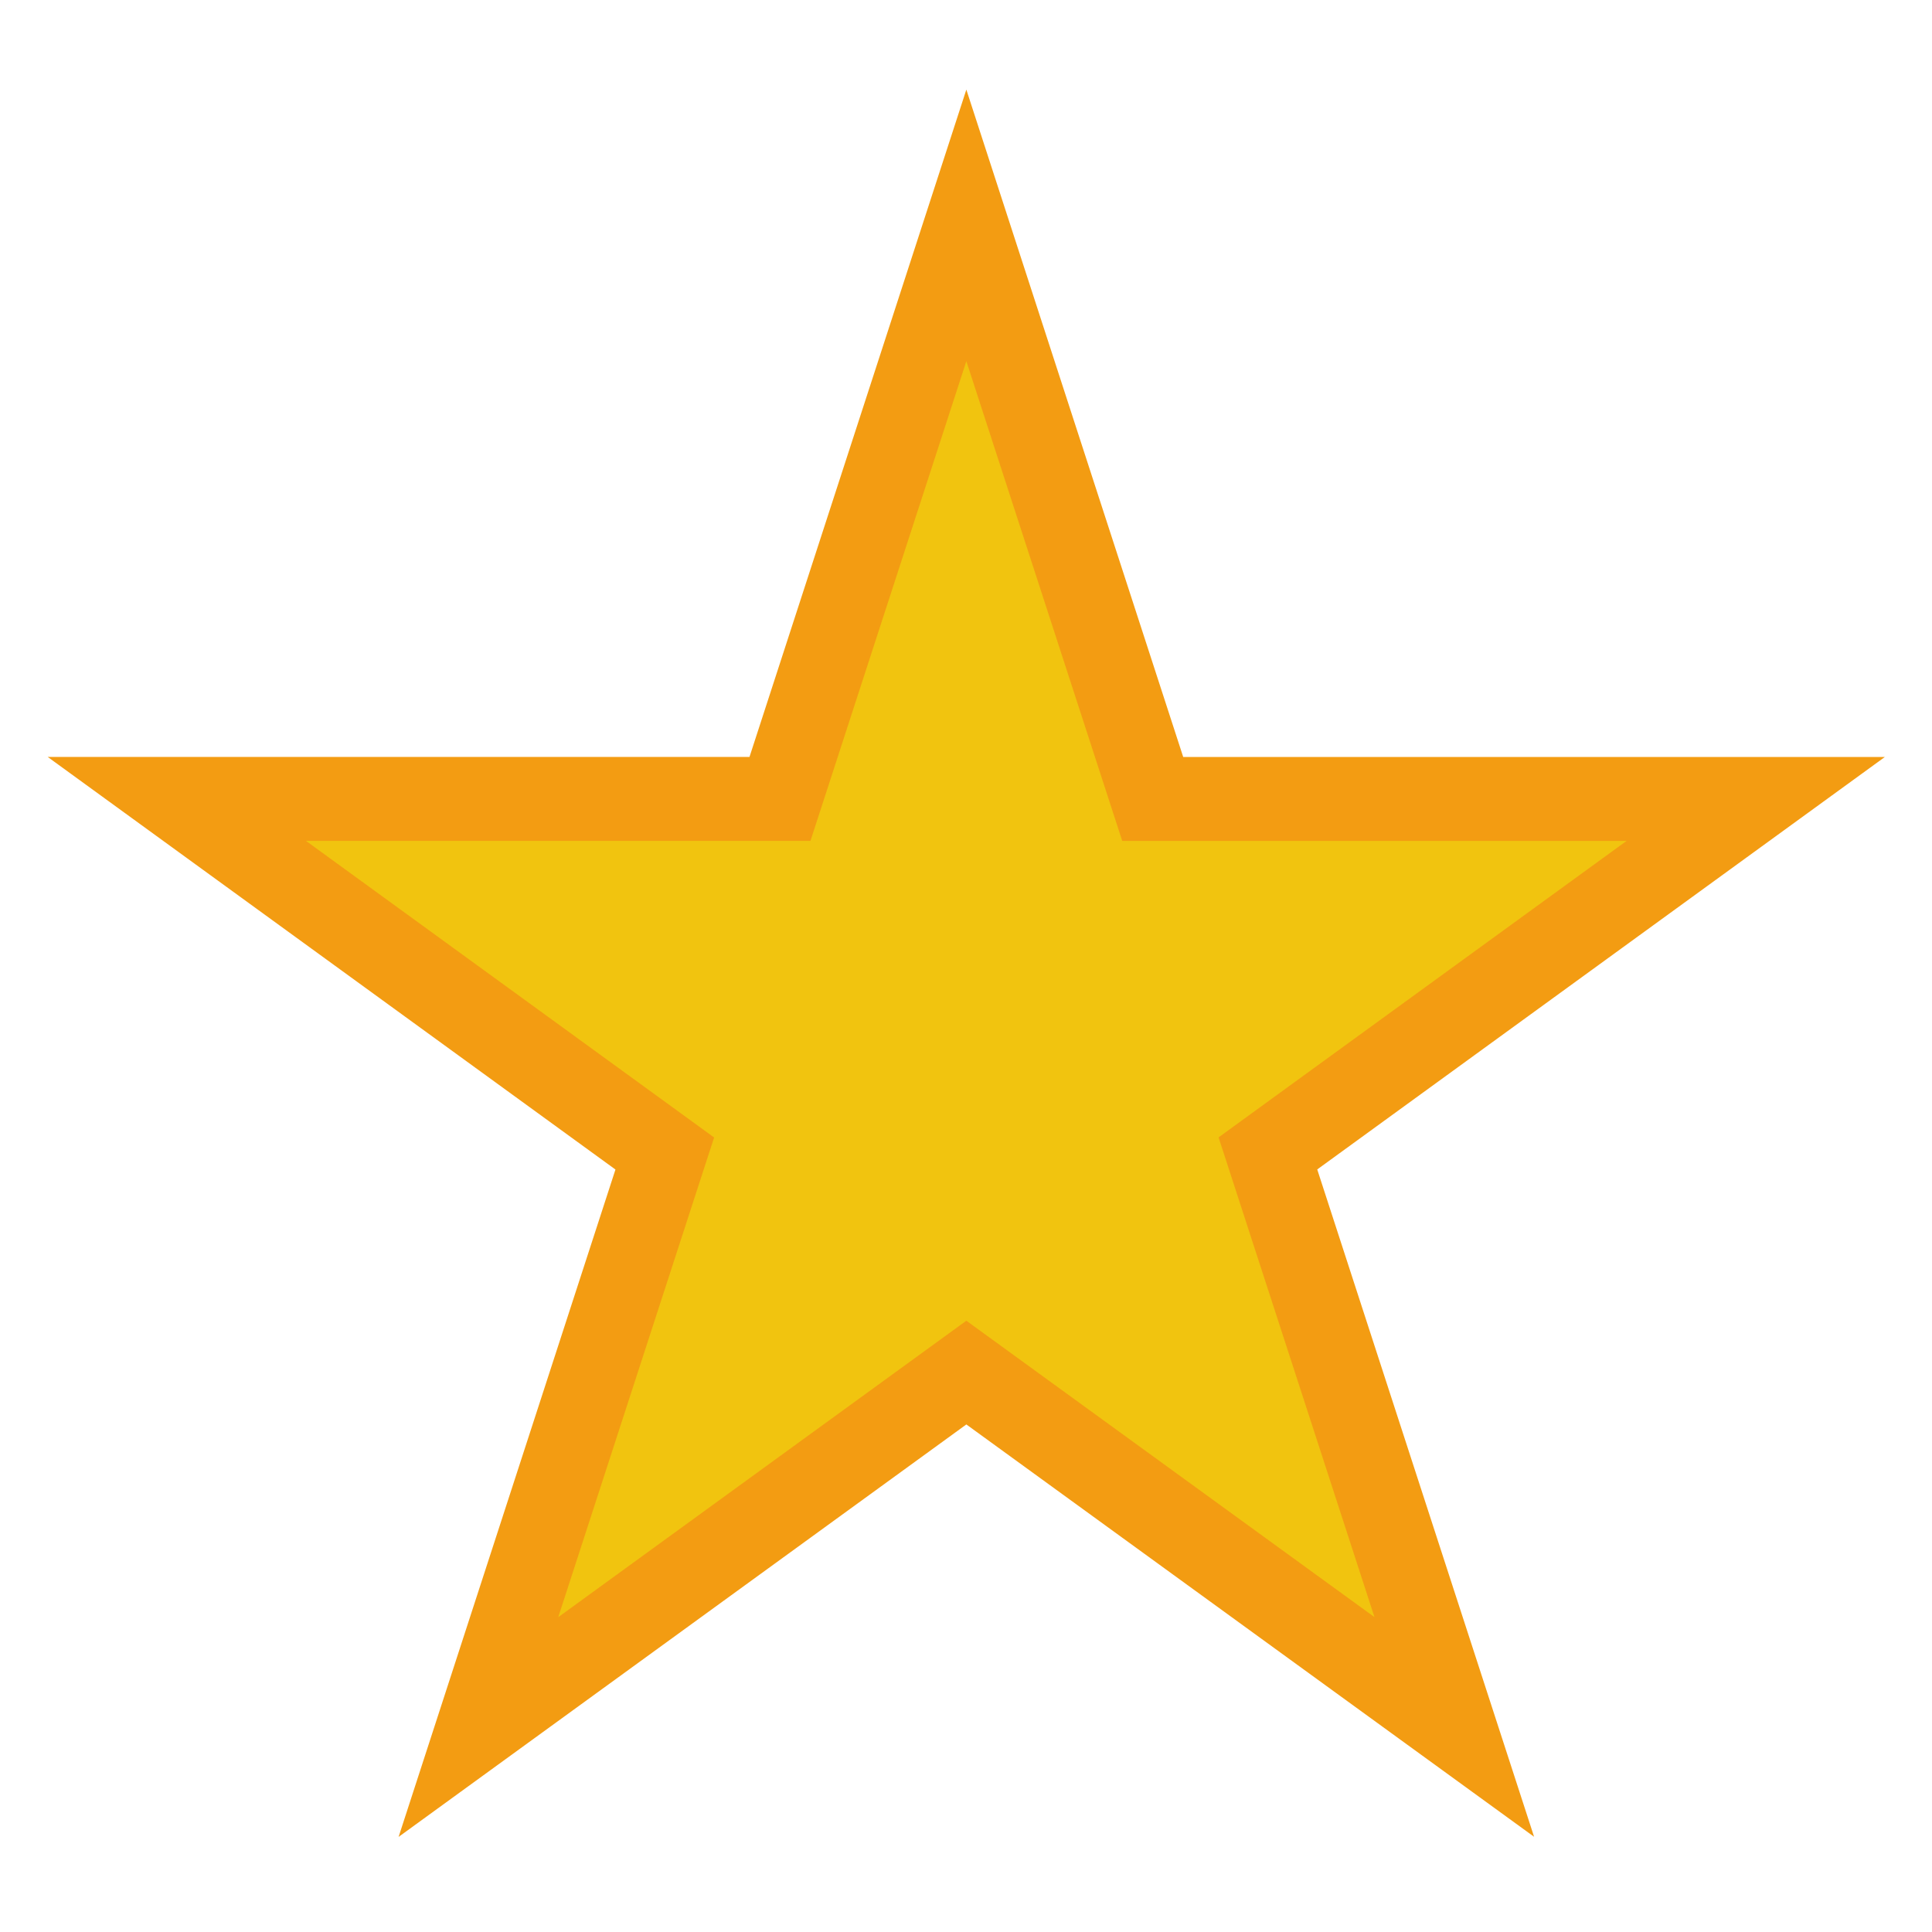 <?xml version="1.0" encoding="UTF-8" standalone="no"?>
<svg
   xmlns:dc="http://purl.org/dc/elements/1.1/"
   xmlns:cc="http://creativecommons.org/ns#"
   xmlns:rdf="http://www.w3.org/1999/02/22-rdf-syntax-ns#"
   xmlns:svg="http://www.w3.org/2000/svg"
   xmlns="http://www.w3.org/2000/svg"
   xmlns:sodipodi="http://sodipodi.sourceforge.net/DTD/sodipodi-0.dtd"
   xmlns:inkscape="http://www.inkscape.org/namespaces/inkscape"
   height="50"
   version="1.1"
   width="50"
   id="svg2"
   inkscape:version="0.91 r13725"
   sodipodi:docname="iconfinder_star_299040.svg">
  <defs
     id="defs10" />
  <sodipodi:namedview
     pagecolor="#ffffff"
     bordercolor="#666666"
     borderopacity="1"
     objecttolerance="10"
     gridtolerance="10"
     guidetolerance="10"
     inkscape:pageopacity="0"
     inkscape:pageshadow="2"
     inkscape:window-width="891"
     inkscape:window-height="685"
     id="namedview8"
     showgrid="false"
     inkscape:zoom="5.5802659"
     inkscape:cx="23.59322"
     inkscape:cy="24.610169"
     inkscape:window-x="147"
     inkscape:window-y="85"
     inkscape:window-maximized="0"
     inkscape:current-layer="svg2" />
  <g
     transform="matrix(2.17,0,0,2.17,-1.045,-2231.411)"
     id="g4">
    <path
       d="m 9.6,1.456 1.55,4.77 5.015,2e-4 -4.057,2.948 1.55,4.77 L 9.6,10.997 5.542,13.945 7.092,9.175 3.034,6.226 8.05,6.226 Z"
       transform="matrix(1.434,0,0,1.434,-1.76,1028.9)"
       id="path6"
       inkscape:connector-curvature="0"
       style="fill:#f1c40f;stroke:#f39c12;stroke-width:0.698" />
  </g>
</svg>
